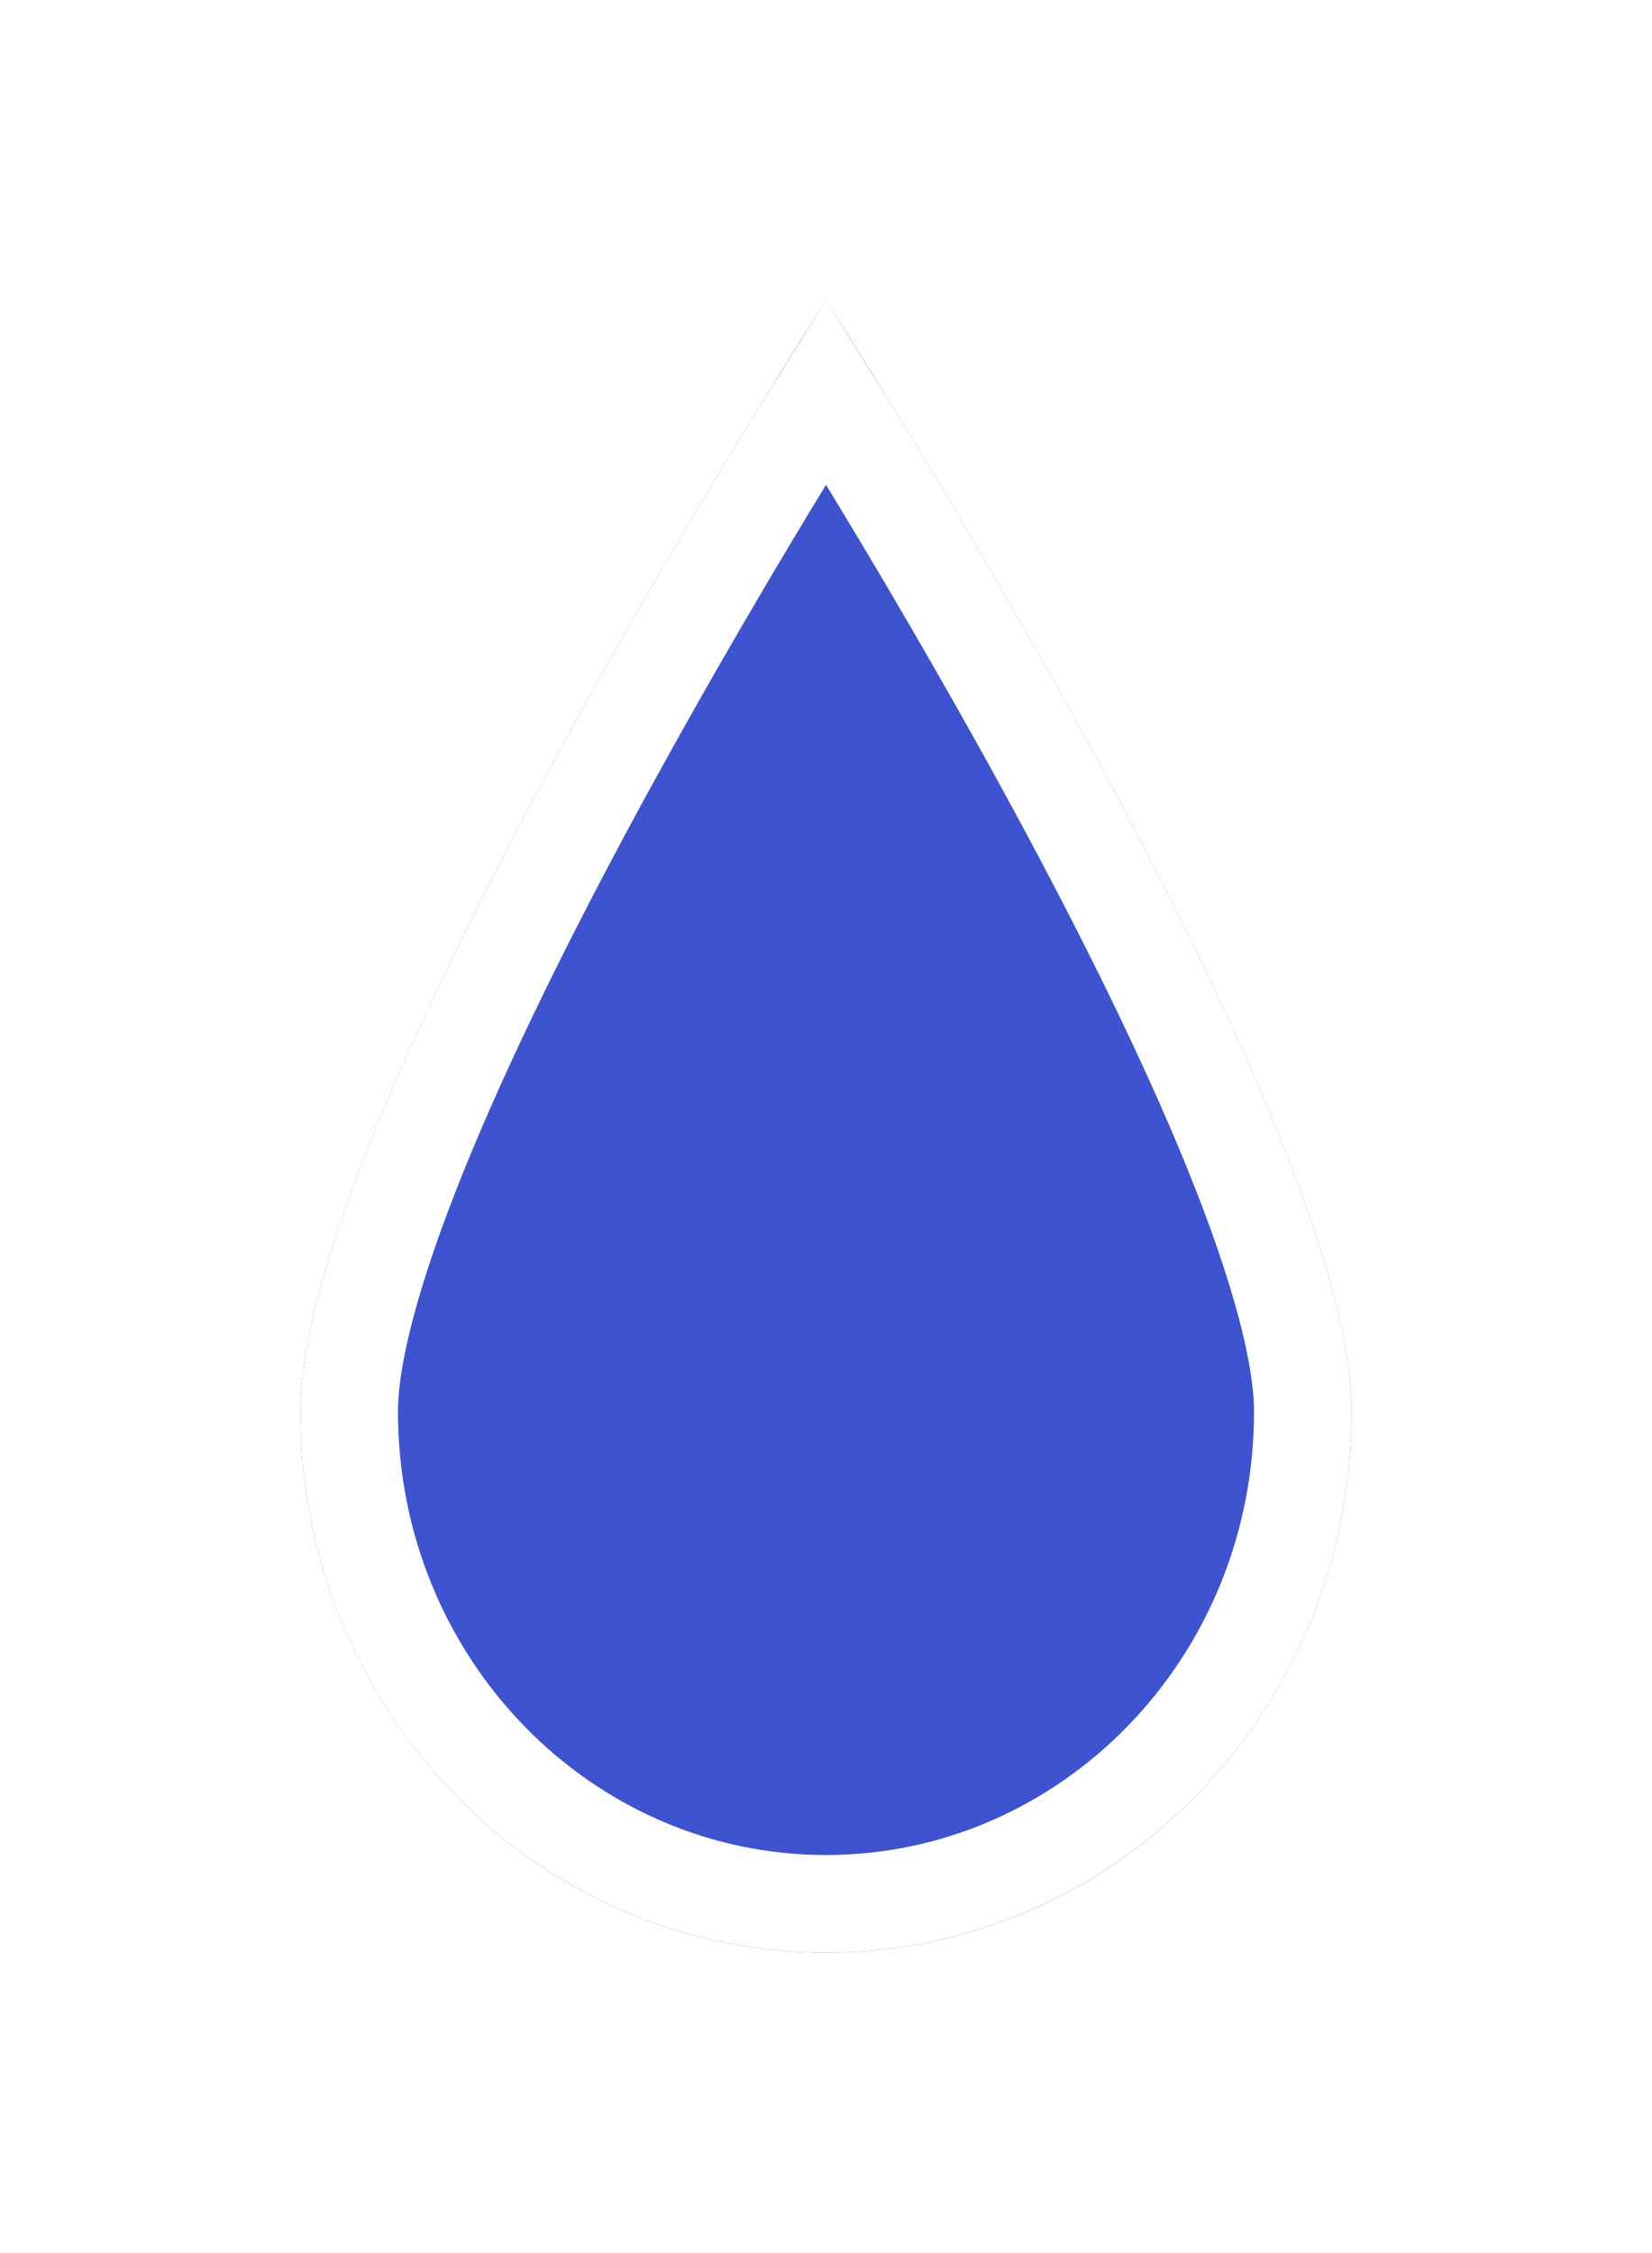 <svg width="22" height="30" viewBox="0 0 22 30" fill="none" xmlns="http://www.w3.org/2000/svg">
<g filter="url(#filter0_d_5011_3245)">
<path d="M18 14.796C18 18.775 14.866 22 11 22C7.134 22 4 18.775 4 14.796C4 10.817 11 0 11 0C11 0 18 10.817 18 14.796Z" fill="#3D53D0"/>
<path d="M11.539 2.091C12.192 3.161 13.061 4.629 13.93 6.218C14.799 7.809 15.663 9.512 16.307 11.056C16.962 12.626 17.35 13.943 17.35 14.796C17.35 18.433 14.489 21.35 11 21.35C7.51 21.35 4.65 18.433 4.65 14.796C4.65 13.943 5.038 12.626 5.693 11.056C6.337 9.512 7.201 7.809 8.07 6.218C8.939 4.629 9.808 3.161 10.461 2.091C10.663 1.759 10.846 1.467 11 1.221C11.154 1.467 11.337 1.759 11.539 2.091Z" stroke="white" stroke-width="1.3"/>
</g>
<defs>
<filter id="filter0_d_5011_3245" x="0" y="0" width="22" height="30" filterUnits="userSpaceOnUse" color-interpolation-filters="sRGB">
<feFlood flood-opacity="0" result="BackgroundImageFix"/>
<feColorMatrix in="SourceAlpha" type="matrix" values="0 0 0 0 0 0 0 0 0 0 0 0 0 0 0 0 0 0 127 0" result="hardAlpha"/>
<feOffset dy="4"/>
<feGaussianBlur stdDeviation="2"/>
<feComposite in2="hardAlpha" operator="out"/>
<feColorMatrix type="matrix" values="0 0 0 0 0 0 0 0 0 0 0 0 0 0 0 0 0 0 0.25 0"/>
<feBlend mode="normal" in2="BackgroundImageFix" result="effect1_dropShadow_5011_3245"/>
<feBlend mode="normal" in="SourceGraphic" in2="effect1_dropShadow_5011_3245" result="shape"/>
</filter>
</defs>
</svg>

